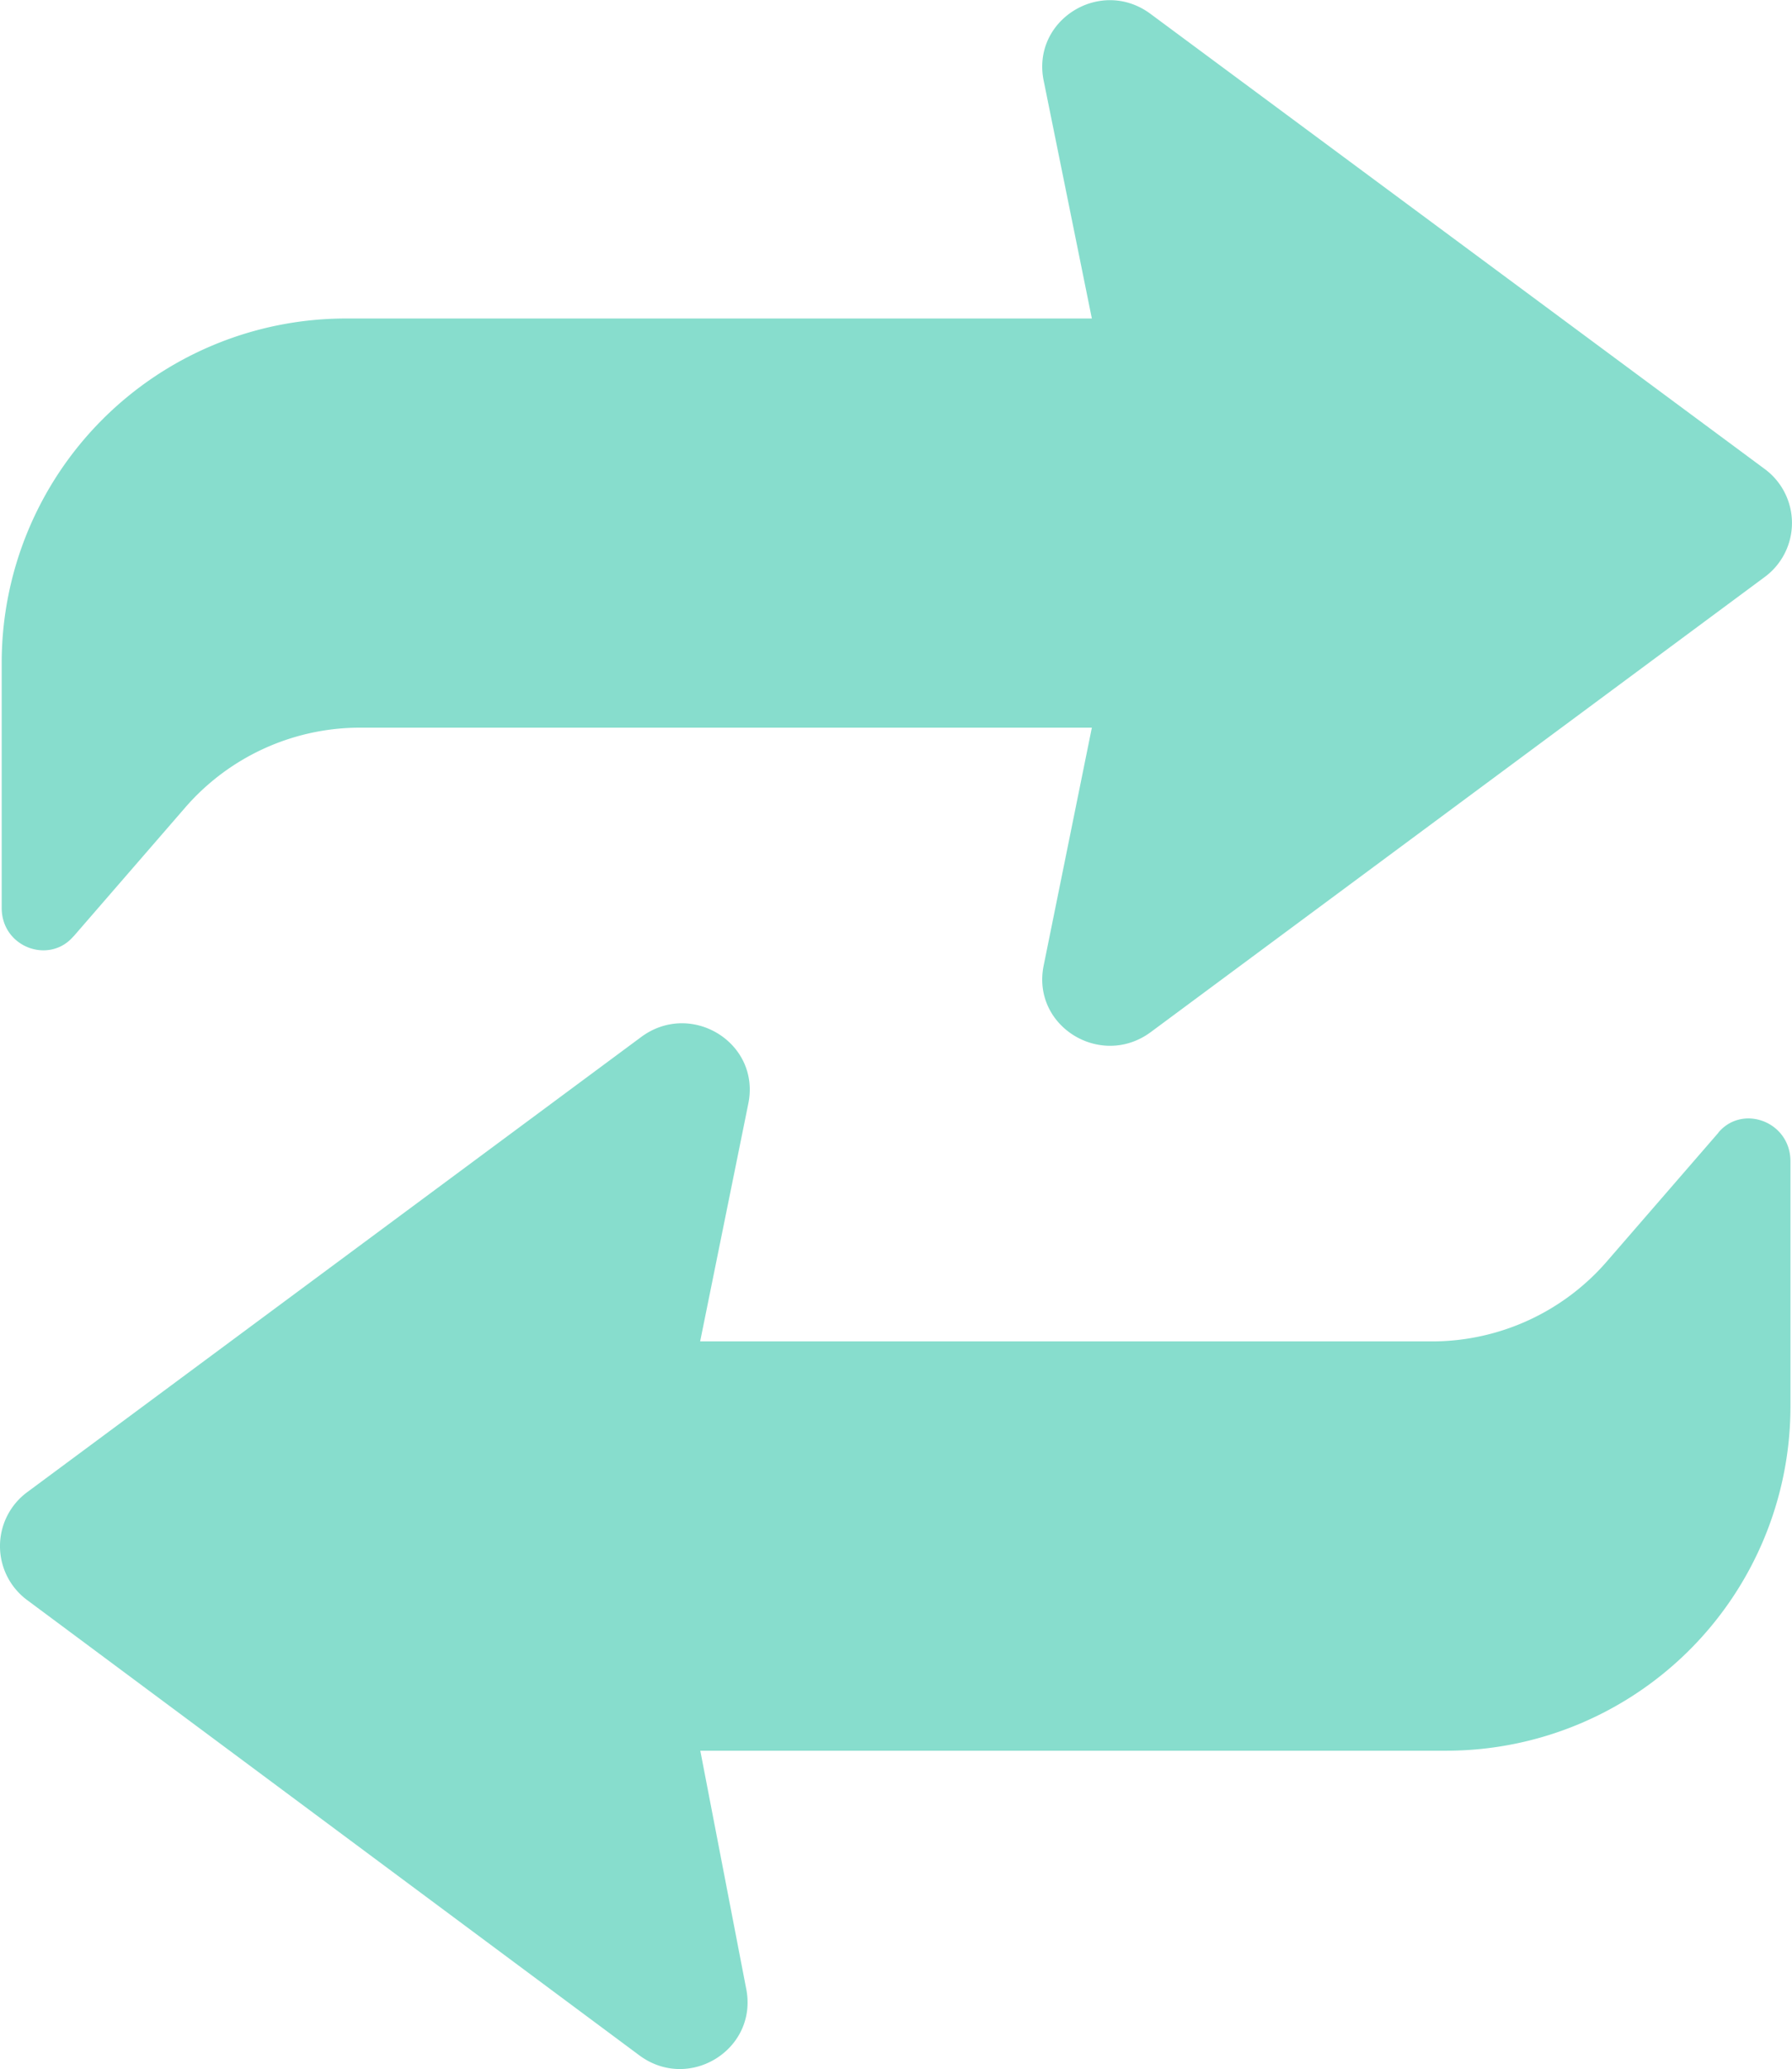 <svg xmlns="http://www.w3.org/2000/svg" width="44.005" height="50.801" viewBox="0 0 11.643 13.441">
  <path fill="#87ddcd" class="st0" d="M.477 6.084l.722-.833a1.504 1.504 0 011.13-.524h4.765l-.312 1.54c-.085.397.368.677.693.439l3.987-2.955a.436.436 0 000-.707L7.475.09c-.325-.241-.778.042-.693.439l.312 1.54h-4.85A2.237 2.237 0 00.011 4.3v1.598c0 .257.31.368.466.185zM11.166 7.357l-.722.833a1.504 1.504 0 01-1.13.524H4.549l.312-1.54c.085-.397-.368-.677-.693-.439L.18 9.691a.436.436 0 000 .706l3.974 2.955c.325.241.777-.042.693-.439l-.297-1.54h4.85a2.237 2.237 0 002.233-2.233V7.542c-.002-.257-.312-.37-.468-.185z"/>
</svg>
